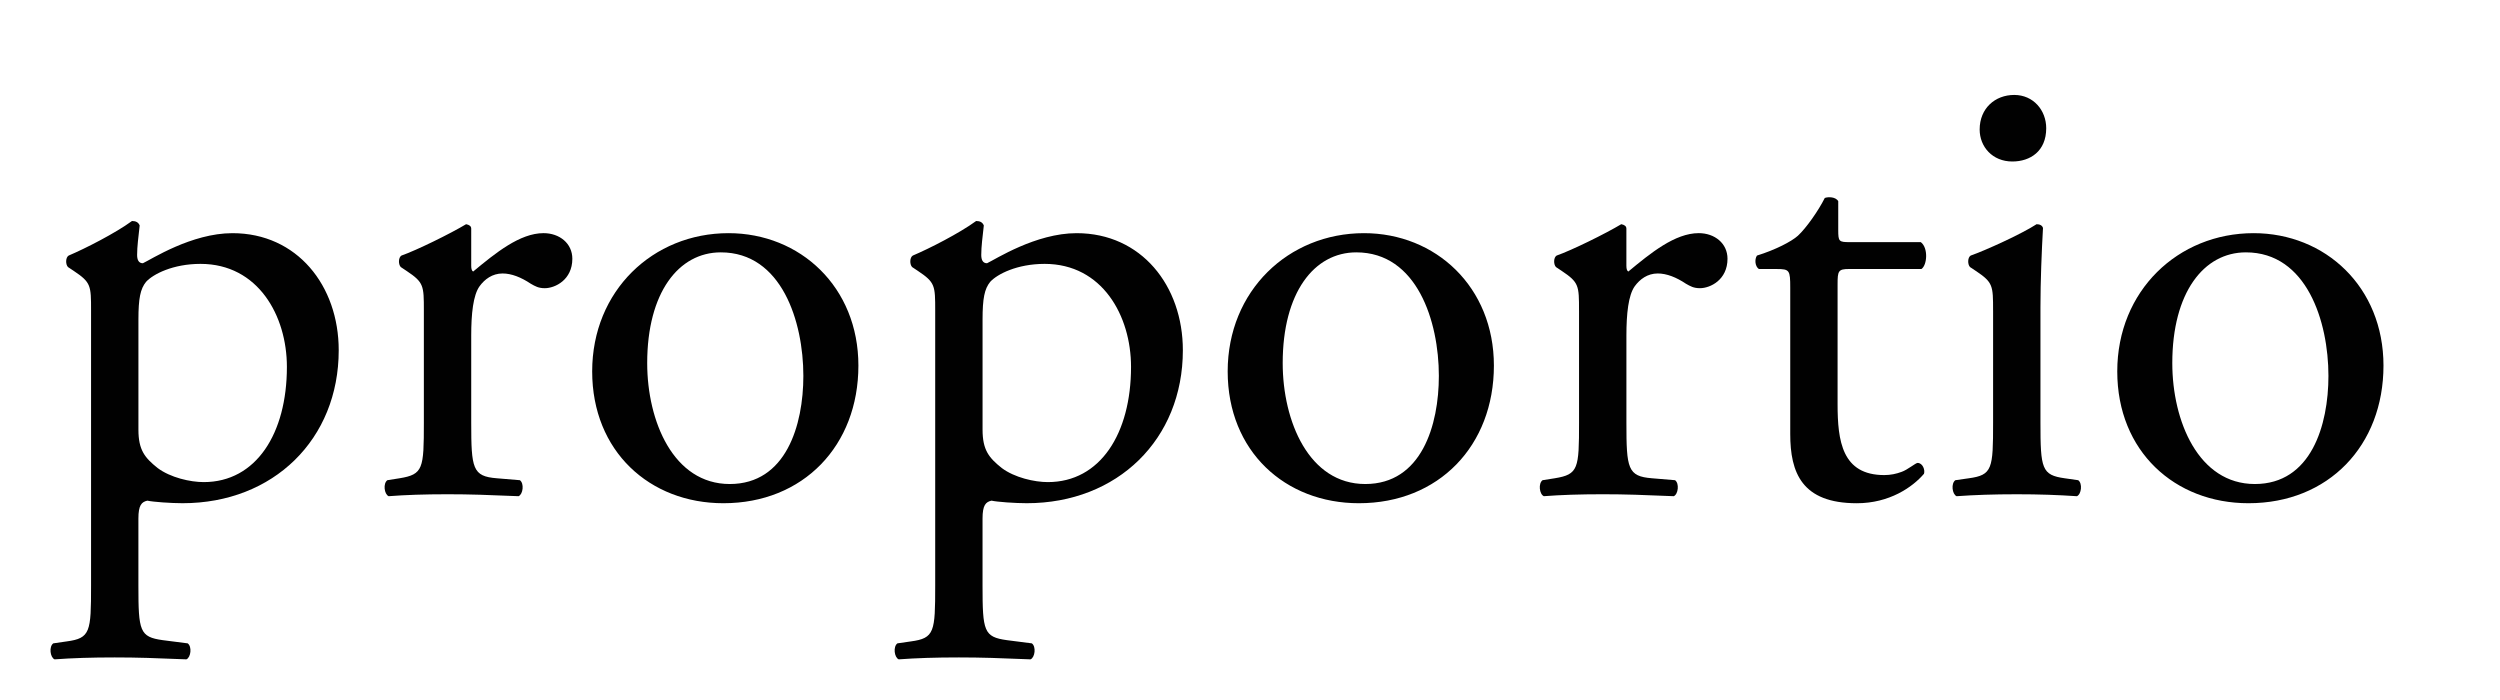 <?xml version="1.0" encoding="utf-8"?>
<!-- Generator: Adobe Illustrator 15.0.2, SVG Export Plug-In . SVG Version: 6.00 Build 0)  -->
<!DOCTYPE svg PUBLIC "-//W3C//DTD SVG 1.0//EN" "http://www.w3.org/TR/2001/REC-SVG-20010904/DTD/svg10.dtd">
<svg version="1.0" id="Layer_1" xmlns="http://www.w3.org/2000/svg" xmlns:xlink="http://www.w3.org/1999/xlink" x="0px" y="0px"
	 width="125px" height="35px" viewBox="0 0 125 35" enable-background="new 0 0 125 35" xml:space="preserve">
<g>
	<rect x="1.833" y="1.833" fill="none" width="162.5" height="27.5"/>
	<path fill="#010101" d="M4.553,15.53c0-1.248,0-1.408-0.864-1.984l-0.288-0.192c-0.128-0.128-0.128-0.48,0.032-0.576
		c0.832-0.352,2.335-1.12,3.167-1.728c0.192,0,0.32,0.064,0.384,0.224c-0.064,0.576-0.128,1.056-0.128,1.472
		c0,0.224,0.064,0.416,0.288,0.416c0.416-0.192,2.432-1.504,4.48-1.504c3.231,0,5.312,2.624,5.312,5.855
		c0,4.447-3.264,7.647-7.808,7.647c-0.576,0-1.472-0.063-1.76-0.128c-0.288,0.064-0.448,0.225-0.448,0.896v3.359
		c0,2.271,0.064,2.56,1.216,2.72l1.248,0.16c0.224,0.159,0.16,0.704-0.064,0.8c-1.536-0.064-2.464-0.096-3.583-0.096
		c-1.152,0-2.112,0.031-3.008,0.096c-0.224-0.096-0.288-0.641-0.064-0.8l0.672-0.097c1.184-0.159,1.216-0.479,1.216-2.783V15.53z
		 M6.921,21.481c0,1.024,0.32,1.408,0.96,1.92c0.64,0.479,1.632,0.704,2.304,0.704c2.624,0,4.16-2.432,4.16-5.76
		c0-2.56-1.44-5.151-4.32-5.151c-1.376,0-2.368,0.512-2.72,0.896c-0.288,0.352-0.384,0.832-0.384,1.888V21.481z"/>
	<path fill="#010101" d="M21.193,15.53c0-1.248,0-1.408-0.864-1.984l-0.288-0.192c-0.128-0.128-0.128-0.48,0.032-0.576
		c0.736-0.256,2.432-1.088,3.232-1.568c0.16,0.032,0.256,0.096,0.256,0.224v1.855c0,0.16,0.032,0.256,0.096,0.288
		c1.12-0.928,2.336-1.92,3.52-1.92c0.8,0,1.44,0.512,1.44,1.28c0,1.056-0.864,1.472-1.376,1.472c-0.32,0-0.48-0.096-0.704-0.224
		c-0.48-0.32-0.96-0.512-1.408-0.512c-0.512,0-0.896,0.288-1.152,0.64c-0.32,0.448-0.416,1.376-0.416,2.464v4.351
		c0,2.305,0.064,2.688,1.28,2.785l1.152,0.096c0.224,0.16,0.16,0.703-0.064,0.8c-1.504-0.063-2.432-0.097-3.552-0.097
		c-1.152,0-2.112,0.033-2.944,0.097c-0.224-0.097-0.288-0.64-0.064-0.8l0.608-0.096c1.184-0.192,1.216-0.48,1.216-2.785V15.53z"/>
	<path fill="#010101" d="M42.92,18.281c0,4-2.752,6.88-6.751,6.88c-3.68,0-6.56-2.592-6.56-6.591c0-4.032,3.04-6.912,6.815-6.912
		C40.008,11.658,42.92,14.346,42.92,18.281z M36.04,12.618c-2.112,0-3.68,2.016-3.68,5.536c0,2.911,1.312,6.047,4.128,6.047
		s3.68-2.943,3.68-5.407C40.168,16.074,39.08,12.618,36.04,12.618z"/>
	<path fill="#010101" d="M46.76,15.53c0-1.248,0-1.408-0.864-1.984l-0.288-0.192c-0.128-0.128-0.128-0.48,0.032-0.576
		c0.832-0.352,2.335-1.12,3.167-1.728c0.192,0,0.32,0.064,0.384,0.224c-0.064,0.576-0.128,1.056-0.128,1.472
		c0,0.224,0.064,0.416,0.288,0.416c0.416-0.192,2.432-1.504,4.48-1.504c3.231,0,5.312,2.624,5.312,5.855
		c0,4.447-3.264,7.647-7.808,7.647c-0.576,0-1.472-0.063-1.76-0.128c-0.288,0.064-0.448,0.225-0.448,0.896v3.359
		c0,2.271,0.064,2.56,1.216,2.72l1.248,0.16c0.224,0.159,0.16,0.704-0.064,0.8c-1.536-0.064-2.464-0.096-3.583-0.096
		c-1.152,0-2.112,0.031-3.008,0.096c-0.224-0.096-0.288-0.641-0.064-0.8l0.672-0.097c1.184-0.159,1.216-0.479,1.216-2.783V15.53z
		 M49.128,21.481c0,1.024,0.32,1.408,0.96,1.92c0.64,0.479,1.632,0.704,2.304,0.704c2.624,0,4.16-2.432,4.16-5.76
		c0-2.56-1.44-5.151-4.32-5.151c-1.376,0-2.368,0.512-2.72,0.896c-0.288,0.352-0.384,0.832-0.384,1.888V21.481z"/>
	<path fill="#010101" d="M74.695,18.281c0,4-2.752,6.88-6.752,6.88c-3.68,0-6.559-2.592-6.559-6.591c0-4.032,3.04-6.912,6.815-6.912
		C71.783,11.658,74.695,14.346,74.695,18.281z M67.815,12.618c-2.112,0-3.68,2.016-3.68,5.536c0,2.911,1.312,6.047,4.128,6.047
		s3.68-2.943,3.68-5.407C71.943,16.074,70.855,12.618,67.815,12.618z"/>
	<path fill="#010101" d="M78.951,15.53c0-1.248,0-1.408-0.863-1.984L77.8,13.354c-0.128-0.128-0.128-0.48,0.032-0.576
		c0.736-0.256,2.432-1.088,3.231-1.568c0.16,0.032,0.256,0.096,0.256,0.224v1.855c0,0.16,0.032,0.256,0.097,0.288
		c1.119-0.928,2.336-1.92,3.52-1.92c0.8,0,1.439,0.512,1.439,1.28c0,1.056-0.863,1.472-1.376,1.472
		c-0.319,0-0.479-0.096-0.704-0.224c-0.479-0.32-0.959-0.512-1.408-0.512c-0.512,0-0.895,0.288-1.151,0.64
		c-0.319,0.448-0.416,1.376-0.416,2.464v4.351c0,2.305,0.063,2.688,1.28,2.785l1.152,0.096c0.223,0.16,0.159,0.703-0.064,0.8
		c-1.504-0.063-2.432-0.097-3.552-0.097c-1.151,0-2.112,0.033-2.944,0.097c-0.224-0.097-0.287-0.64-0.063-0.8l0.608-0.096
		c1.184-0.192,1.215-0.48,1.215-2.785V15.53z"/>
	<path fill="#010101" d="M92.455,13.45c-0.544,0-0.576,0.096-0.576,0.768v5.983c0,1.856,0.225,3.553,2.336,3.553
		c0.32,0,0.607-0.064,0.863-0.16c0.289-0.096,0.705-0.448,0.801-0.448c0.256,0,0.384,0.353,0.32,0.544
		c-0.576,0.672-1.729,1.472-3.36,1.472c-2.752,0-3.327-1.536-3.327-3.456v-7.327c0-0.864-0.033-0.928-0.672-0.928h-0.896
		c-0.191-0.128-0.225-0.48-0.096-0.672c0.928-0.288,1.728-0.704,2.047-0.992c0.416-0.384,1.024-1.248,1.344-1.888
		c0.16-0.064,0.545-0.064,0.673,0.16v1.44c0,0.576,0.032,0.608,0.575,0.608h3.553c0.383,0.288,0.319,1.152,0.031,1.344H92.455z"/>
	<path fill="#010101" d="M99.654,15.53c0-1.248,0-1.408-0.863-1.984l-0.288-0.192c-0.128-0.128-0.128-0.48,0.032-0.576
		c0.736-0.256,2.56-1.088,3.295-1.568c0.16,0,0.289,0.064,0.32,0.192c-0.064,1.12-0.127,2.656-0.127,3.968v5.759
		c0,2.305,0.062,2.625,1.215,2.785l0.672,0.096c0.225,0.16,0.16,0.703-0.064,0.8c-0.959-0.063-1.887-0.097-3.007-0.097
		c-1.151,0-2.112,0.033-3.008,0.097c-0.224-0.097-0.288-0.64-0.063-0.8l0.672-0.096c1.184-0.16,1.215-0.48,1.215-2.785V15.53z
		 M102.311,6.411c0,1.152-0.801,1.664-1.695,1.664c-0.992,0-1.633-0.736-1.633-1.6c0-1.056,0.769-1.728,1.729-1.728
		C101.67,4.747,102.311,5.515,102.311,6.411z"/>
	<path fill="#010101" d="M119.174,18.281c0,4-2.752,6.88-6.75,6.88c-3.68,0-6.561-2.592-6.561-6.591
		c0-4.032,3.041-6.912,6.816-6.912C116.264,11.658,119.174,14.346,119.174,18.281z M112.295,12.618c-2.111,0-3.68,2.016-3.68,5.536
		c0,2.911,1.312,6.047,4.127,6.047c2.816,0,3.68-2.943,3.68-5.407C116.422,16.074,115.334,12.618,112.295,12.618z"/>
</g>
<g display="none">
	<rect x="1.833" y="1.833" display="inline" fill="none" width="162.5" height="27.5"/>
	<path display="inline" fill="#FFFFFF" d="M4.553,15.53c0-1.248,0-1.408-0.864-1.984l-0.288-0.192
		c-0.128-0.128-0.128-0.48,0.032-0.576c0.832-0.352,2.335-1.12,3.167-1.728c0.192,0,0.32,0.064,0.384,0.224
		c-0.064,0.576-0.128,1.056-0.128,1.472c0,0.224,0.064,0.416,0.288,0.416c0.416-0.192,2.432-1.504,4.48-1.504
		c3.231,0,5.312,2.624,5.312,5.855c0,4.447-3.264,7.647-7.808,7.647c-0.576,0-1.472-0.063-1.76-0.128
		c-0.288,0.064-0.448,0.225-0.448,0.896v3.359c0,2.271,0.064,2.56,1.216,2.72l1.248,0.16c0.224,0.159,0.16,0.704-0.064,0.8
		c-1.536-0.064-2.464-0.096-3.583-0.096c-1.152,0-2.112,0.031-3.008,0.096c-0.224-0.096-0.288-0.641-0.064-0.8l0.672-0.097
		c1.184-0.159,1.216-0.479,1.216-2.783V15.53z M6.921,21.481c0,1.024,0.32,1.408,0.96,1.92c0.64,0.479,1.632,0.704,2.304,0.704
		c2.624,0,4.16-2.432,4.16-5.76c0-2.56-1.44-5.151-4.32-5.151c-1.376,0-2.368,0.512-2.72,0.896
		c-0.288,0.352-0.384,0.832-0.384,1.888V21.481z"/>
	<path display="inline" fill="#FFFFFF" d="M21.193,15.53c0-1.248,0-1.408-0.864-1.984l-0.288-0.192
		c-0.128-0.128-0.128-0.48,0.032-0.576c0.736-0.256,2.432-1.088,3.232-1.568c0.16,0.032,0.256,0.096,0.256,0.224v1.855
		c0,0.16,0.032,0.256,0.096,0.288c1.12-0.928,2.336-1.92,3.52-1.92c0.8,0,1.44,0.512,1.44,1.28c0,1.056-0.864,1.472-1.376,1.472
		c-0.32,0-0.48-0.096-0.704-0.224c-0.48-0.32-0.96-0.512-1.408-0.512c-0.512,0-0.896,0.288-1.152,0.64
		c-0.32,0.448-0.416,1.376-0.416,2.464v4.351c0,2.305,0.064,2.688,1.28,2.785l1.152,0.096c0.224,0.16,0.16,0.703-0.064,0.8
		c-1.504-0.063-2.432-0.097-3.552-0.097c-1.152,0-2.112,0.033-2.944,0.097c-0.224-0.097-0.288-0.64-0.064-0.8l0.608-0.096
		c1.184-0.192,1.216-0.48,1.216-2.785V15.53z"/>
	<path display="inline" fill="#FFFFFF" d="M42.92,18.281c0,4-2.752,6.88-6.751,6.88c-3.68,0-6.56-2.592-6.56-6.591
		c0-4.032,3.04-6.912,6.815-6.912C40.008,11.658,42.92,14.346,42.92,18.281z M36.04,12.618c-2.112,0-3.68,2.016-3.68,5.536
		c0,2.911,1.312,6.047,4.128,6.047s3.68-2.943,3.68-5.407C40.168,16.074,39.08,12.618,36.04,12.618z"/>
	<path display="inline" fill="#FFFFFF" d="M46.76,15.53c0-1.248,0-1.408-0.864-1.984l-0.288-0.192
		c-0.128-0.128-0.128-0.48,0.032-0.576c0.832-0.352,2.335-1.12,3.167-1.728c0.192,0,0.32,0.064,0.384,0.224
		c-0.064,0.576-0.128,1.056-0.128,1.472c0,0.224,0.064,0.416,0.288,0.416c0.416-0.192,2.432-1.504,4.48-1.504
		c3.231,0,5.312,2.624,5.312,5.855c0,4.447-3.264,7.647-7.808,7.647c-0.576,0-1.472-0.063-1.76-0.128
		c-0.288,0.064-0.448,0.225-0.448,0.896v3.359c0,2.271,0.064,2.56,1.216,2.72l1.248,0.16c0.224,0.159,0.16,0.704-0.064,0.8
		c-1.536-0.064-2.464-0.096-3.583-0.096c-1.152,0-2.112,0.031-3.008,0.096c-0.224-0.096-0.288-0.641-0.064-0.8l0.672-0.097
		c1.184-0.159,1.216-0.479,1.216-2.783V15.53z M49.128,21.481c0,1.024,0.32,1.408,0.96,1.92c0.64,0.479,1.632,0.704,2.304,0.704
		c2.624,0,4.16-2.432,4.16-5.76c0-2.56-1.44-5.151-4.32-5.151c-1.376,0-2.368,0.512-2.72,0.896
		c-0.288,0.352-0.384,0.832-0.384,1.888V21.481z"/>
	<path display="inline" fill="#FFFFFF" d="M74.695,18.281c0,4-2.752,6.88-6.752,6.88c-3.68,0-6.559-2.592-6.559-6.591
		c0-4.032,3.04-6.912,6.815-6.912C71.783,11.658,74.695,14.346,74.695,18.281z M67.815,12.618c-2.112,0-3.68,2.016-3.68,5.536
		c0,2.911,1.312,6.047,4.128,6.047s3.68-2.943,3.68-5.407C71.943,16.074,70.855,12.618,67.815,12.618z"/>
	<path display="inline" fill="#FFFFFF" d="M78.951,15.53c0-1.248,0-1.408-0.863-1.984L77.8,13.354
		c-0.128-0.128-0.128-0.48,0.032-0.576c0.736-0.256,2.432-1.088,3.231-1.568c0.16,0.032,0.256,0.096,0.256,0.224v1.855
		c0,0.16,0.032,0.256,0.097,0.288c1.119-0.928,2.336-1.92,3.52-1.92c0.8,0,1.439,0.512,1.439,1.28c0,1.056-0.863,1.472-1.376,1.472
		c-0.319,0-0.479-0.096-0.704-0.224c-0.479-0.32-0.959-0.512-1.408-0.512c-0.512,0-0.895,0.288-1.151,0.64
		c-0.319,0.448-0.416,1.376-0.416,2.464v4.351c0,2.305,0.063,2.688,1.28,2.785l1.152,0.096c0.223,0.16,0.159,0.703-0.064,0.8
		c-1.504-0.063-2.432-0.097-3.552-0.097c-1.151,0-2.112,0.033-2.944,0.097c-0.224-0.097-0.287-0.64-0.063-0.8l0.608-0.096
		c1.184-0.192,1.215-0.48,1.215-2.785V15.53z"/>
	<path display="inline" fill="#FFFFFF" d="M92.455,13.45c-0.544,0-0.576,0.096-0.576,0.768v5.983c0,1.856,0.225,3.553,2.336,3.553
		c0.32,0,0.607-0.064,0.863-0.16c0.289-0.096,0.705-0.448,0.801-0.448c0.256,0,0.384,0.353,0.32,0.544
		c-0.576,0.672-1.729,1.472-3.36,1.472c-2.752,0-3.327-1.536-3.327-3.456v-7.327c0-0.864-0.033-0.928-0.672-0.928h-0.896
		c-0.191-0.128-0.225-0.48-0.096-0.672c0.928-0.288,1.728-0.704,2.047-0.992c0.416-0.384,1.024-1.248,1.344-1.888
		c0.16-0.064,0.545-0.064,0.673,0.16v1.44c0,0.576,0.032,0.608,0.575,0.608h3.553c0.383,0.288,0.319,1.152,0.031,1.344H92.455z"/>
	<path display="inline" fill="#FFFFFF" d="M99.654,15.53c0-1.248,0-1.408-0.863-1.984l-0.288-0.192
		c-0.128-0.128-0.128-0.48,0.032-0.576c0.736-0.256,2.56-1.088,3.295-1.568c0.16,0,0.289,0.064,0.32,0.192
		c-0.064,1.12-0.127,2.656-0.127,3.968v5.759c0,2.305,0.062,2.625,1.215,2.785l0.672,0.096c0.225,0.16,0.16,0.703-0.064,0.8
		c-0.959-0.063-1.887-0.097-3.007-0.097c-1.151,0-2.112,0.033-3.008,0.097c-0.224-0.097-0.288-0.64-0.063-0.8l0.672-0.096
		c1.184-0.16,1.215-0.48,1.215-2.785V15.53z M102.311,6.411c0,1.152-0.801,1.664-1.695,1.664c-0.992,0-1.633-0.736-1.633-1.6
		c0-1.056,0.769-1.728,1.729-1.728C101.67,4.747,102.311,5.515,102.311,6.411z"/>
	<path display="inline" fill="#FFFFFF" d="M119.174,18.281c0,4-2.752,6.88-6.75,6.88c-3.68,0-6.561-2.592-6.561-6.591
		c0-4.032,3.041-6.912,6.816-6.912C116.264,11.658,119.174,14.346,119.174,18.281z M112.295,12.618c-2.111,0-3.68,2.016-3.68,5.536
		c0,2.911,1.312,6.047,4.127,6.047c2.816,0,3.68-2.943,3.68-5.407C116.422,16.074,115.334,12.618,112.295,12.618z"/>
</g>
</svg>
